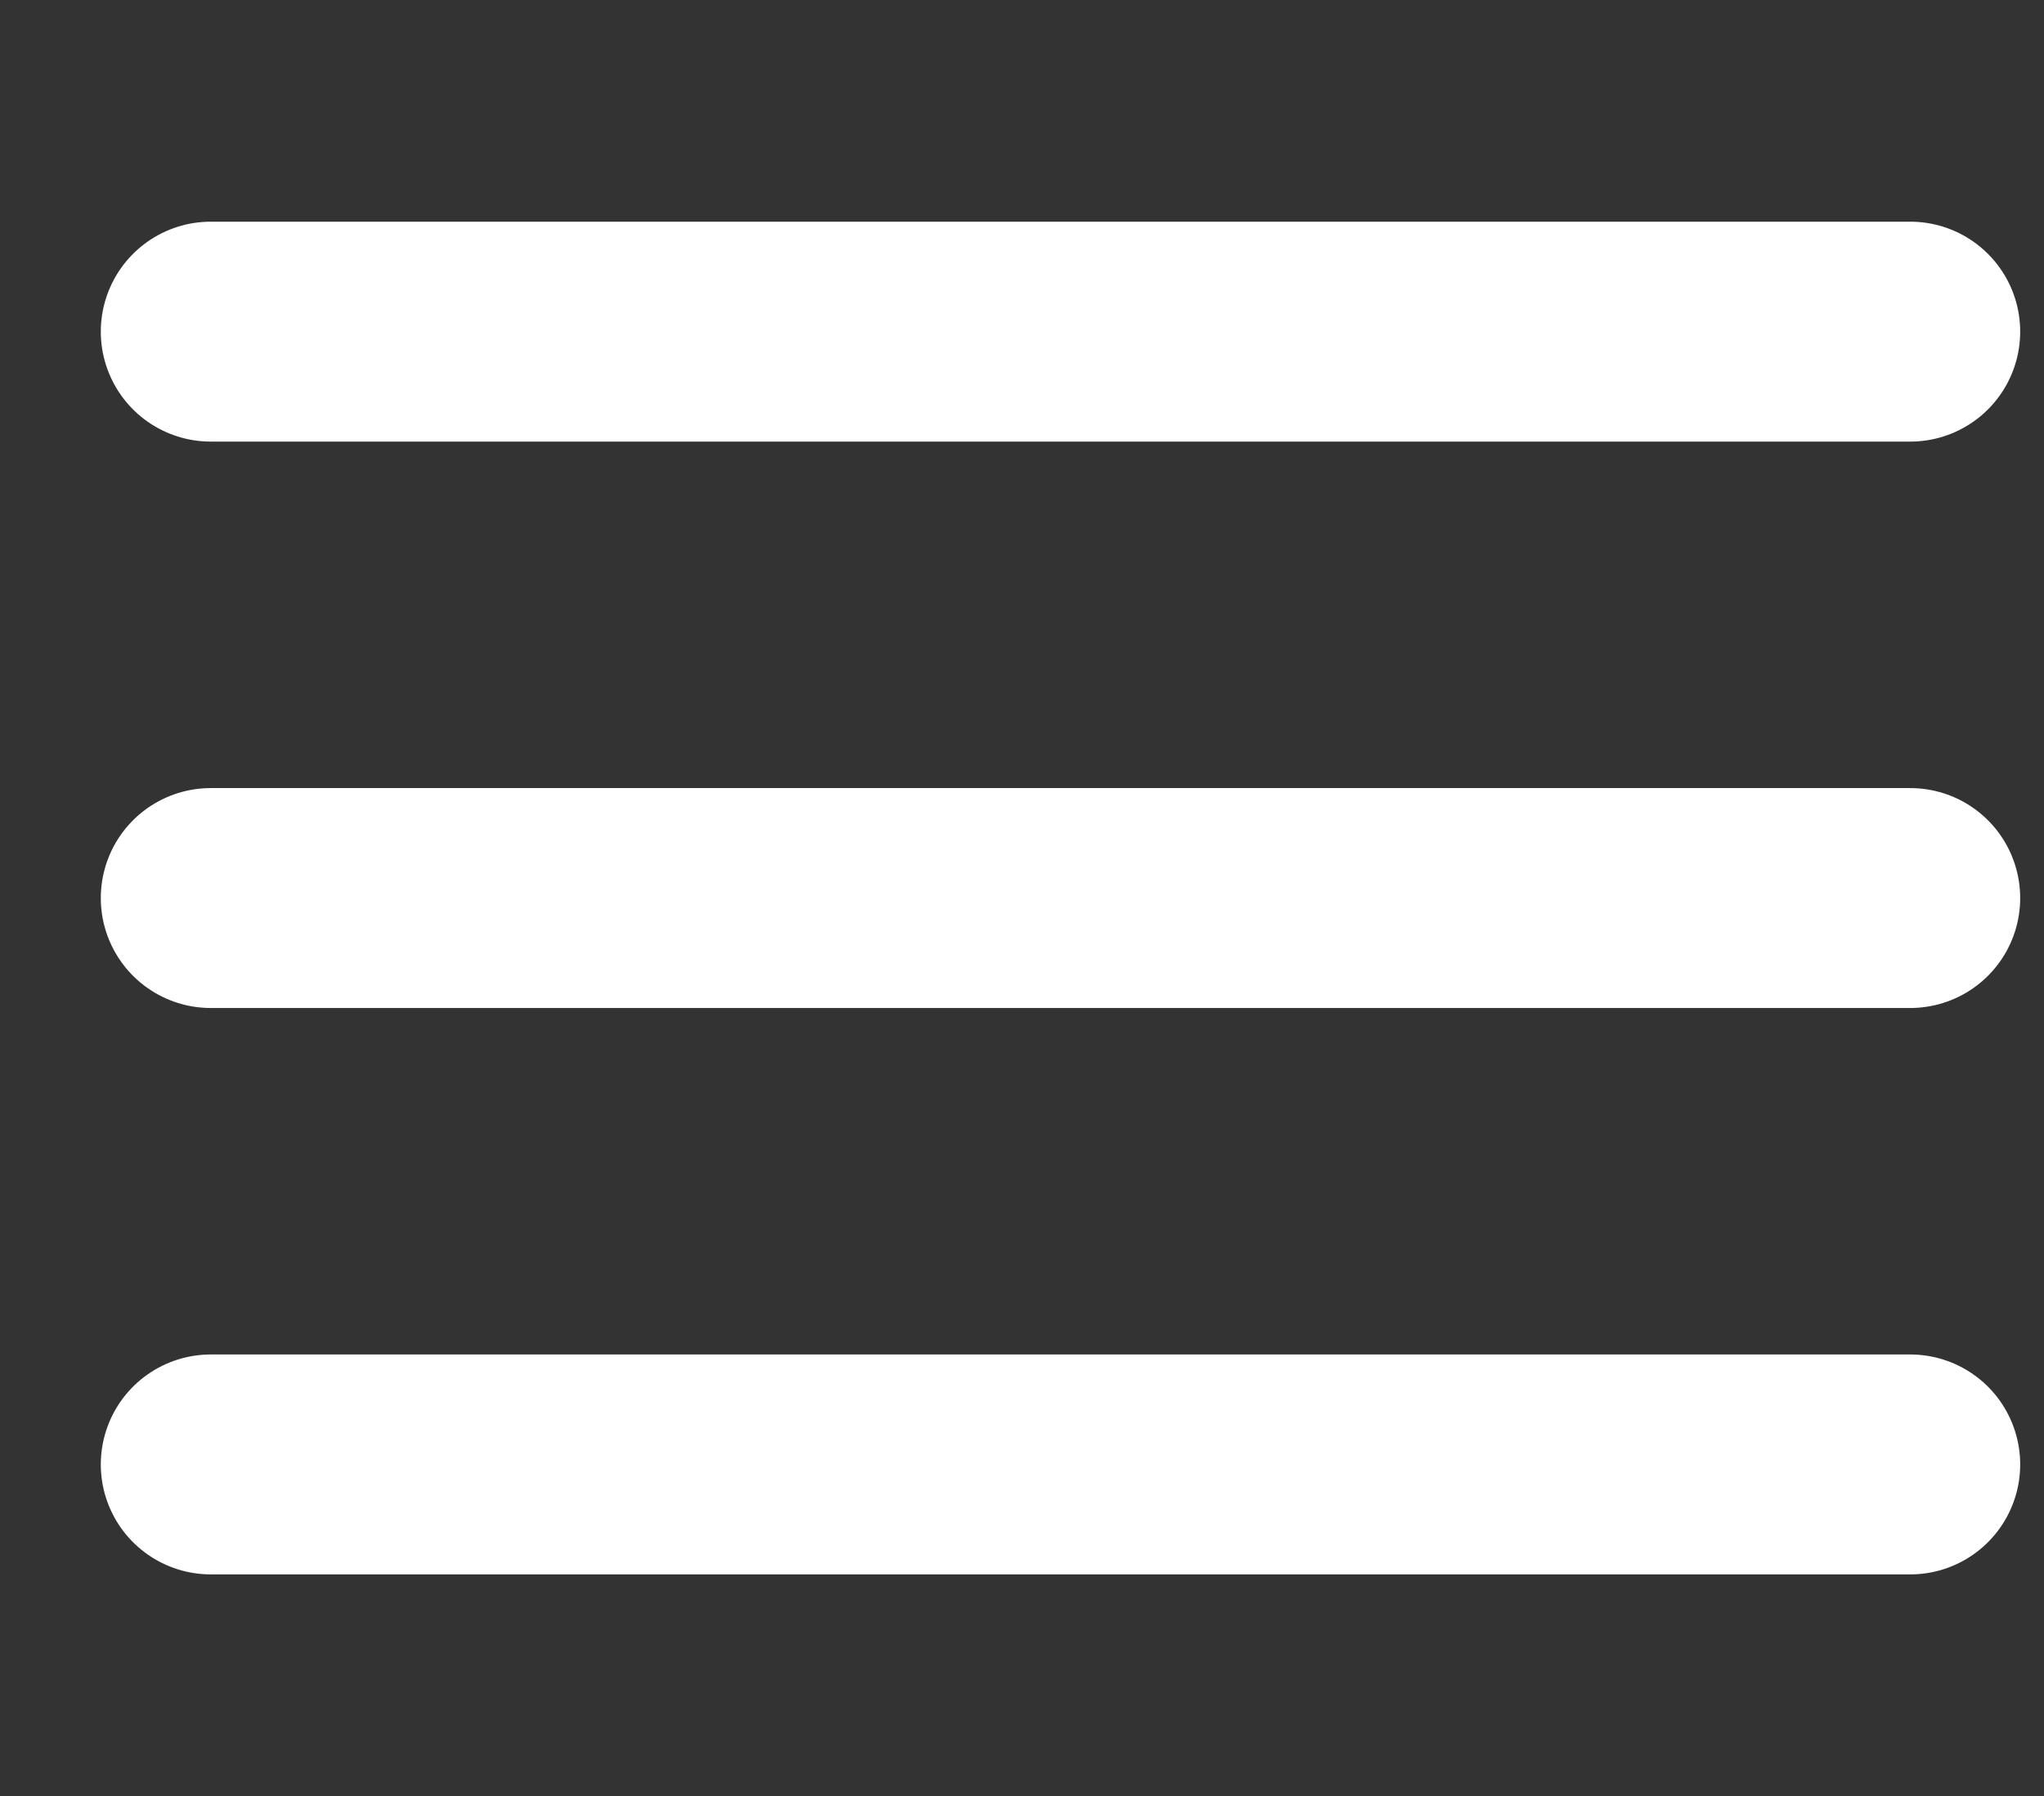 <?xml version="1.0" encoding="utf-8"?>
<!-- Generator: Adobe Illustrator 16.0.0, SVG Export Plug-In . SVG Version: 6.00 Build 0)  -->
<!DOCTYPE svg PUBLIC "-//W3C//DTD SVG 1.1//EN" "http://www.w3.org/Graphics/SVG/1.1/DTD/svg11.dtd">
<svg version="1.1" id="Layer_1" xmlns="http://www.w3.org/2000/svg" xmlns:xlink="http://www.w3.org/1999/xlink" x="0px" y="0px"
	 width="37.172px" height="32.667px" viewBox="-25.5 -8.667 37.172 32.667" enable-background="new -25.5 -8.667 37.172 32.667"
	 xml:space="preserve">
<rect x="-25.5" y="-8.667" width="37.172" height="32.667" fill="#333333" stroke="none"/>
<line fill="none" stroke="#FFFFFF" stroke-width="4" stroke-linecap="round" stroke-linejoin="round" x1="-21.667" y1="7.667" x2="9.239" y2="7.667"/>
<line fill="none" stroke="#FFFFFF" stroke-width="4" stroke-linecap="round" stroke-linejoin="round" x1="-21.667" y1="-2.635" x2="9.239" y2="-2.635"/>
<line fill="none" stroke="#FFFFFF" stroke-width="4" stroke-linecap="round" stroke-linejoin="round" x1="-21.667" y1="17.969" x2="9.239" y2="17.969"/>
</svg>
